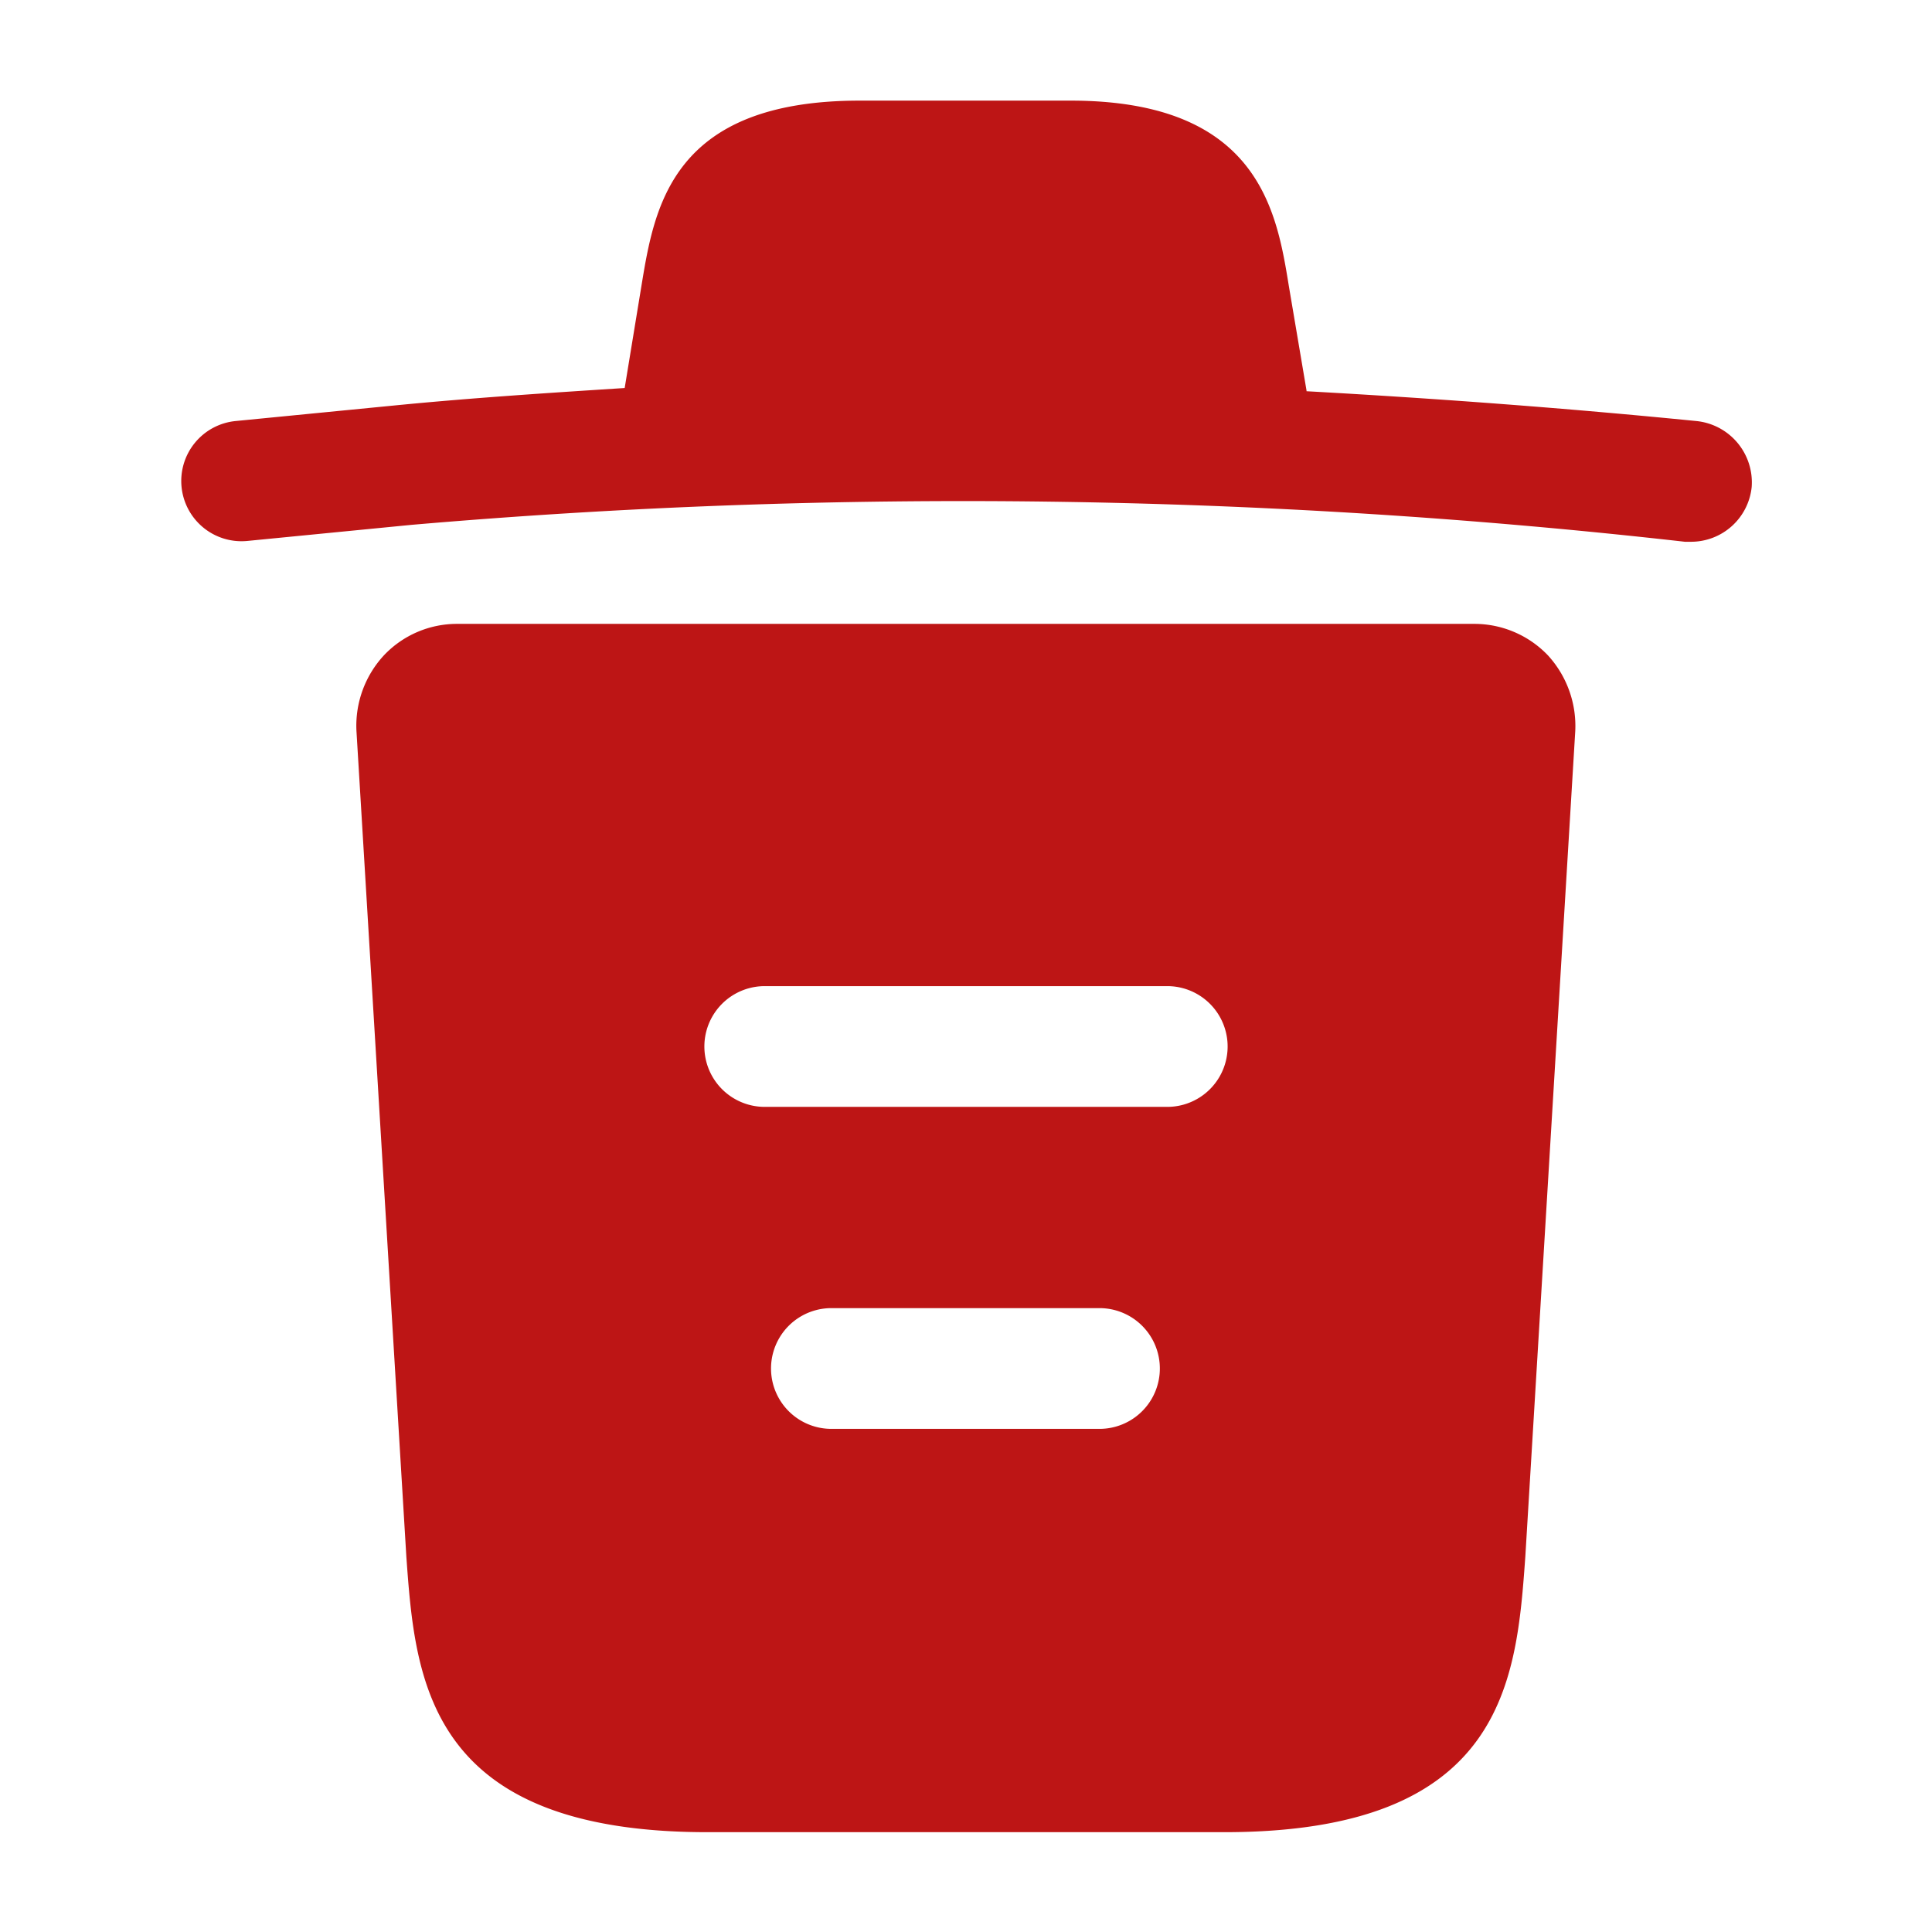 <svg xmlns="http://www.w3.org/2000/svg" width="24" height="24" viewBox="0 0 24 24"><g transform="translate(-108 -188)"><path d="M18.824,3.98c-1.61-.16-3.22-.28-4.84-.37V3.6l-.22-1.3c-.15-.92-.37-2.3-2.71-2.3H8.434C6.1,0,5.884,1.32,5.724,2.29l-.21,1.28c-.93.06-1.86.12-2.79.21l-2.04.2a.748.748,0,1,0,.14,1.49l2.04-.2a79.729,79.729,0,0,1,15.82.21h.08a.757.757,0,0,0,.75-.68A.766.766,0,0,0,18.824,3.98Z" transform="translate(110.246 189.25)" fill="#bd1515"/><path d="M14.8.39a1.264,1.264,0,0,0-.91-.39H1.252a1.248,1.248,0,0,0-.91.39A1.288,1.288,0,0,0,0,1.33l.62,10.26c.11,1.52.25,3.42,3.74,3.42h6.42c3.49,0,3.63-1.89,3.74-3.42l.62-10.25A1.3,1.3,0,0,0,14.8.39ZM9.232,10H5.9a.75.75,0,0,1,0-1.5h3.33a.75.75,0,0,1,0,1.5Zm.84-4h-5a.75.75,0,0,1,0-1.5h5a.75.75,0,0,1,0,1.5Z" transform="translate(112.428 195.75)" fill="#bd1515"/><path d="M0,0H24V24H0Z" transform="translate(132 212) rotate(180)" fill="none" opacity="0"/></g></svg>